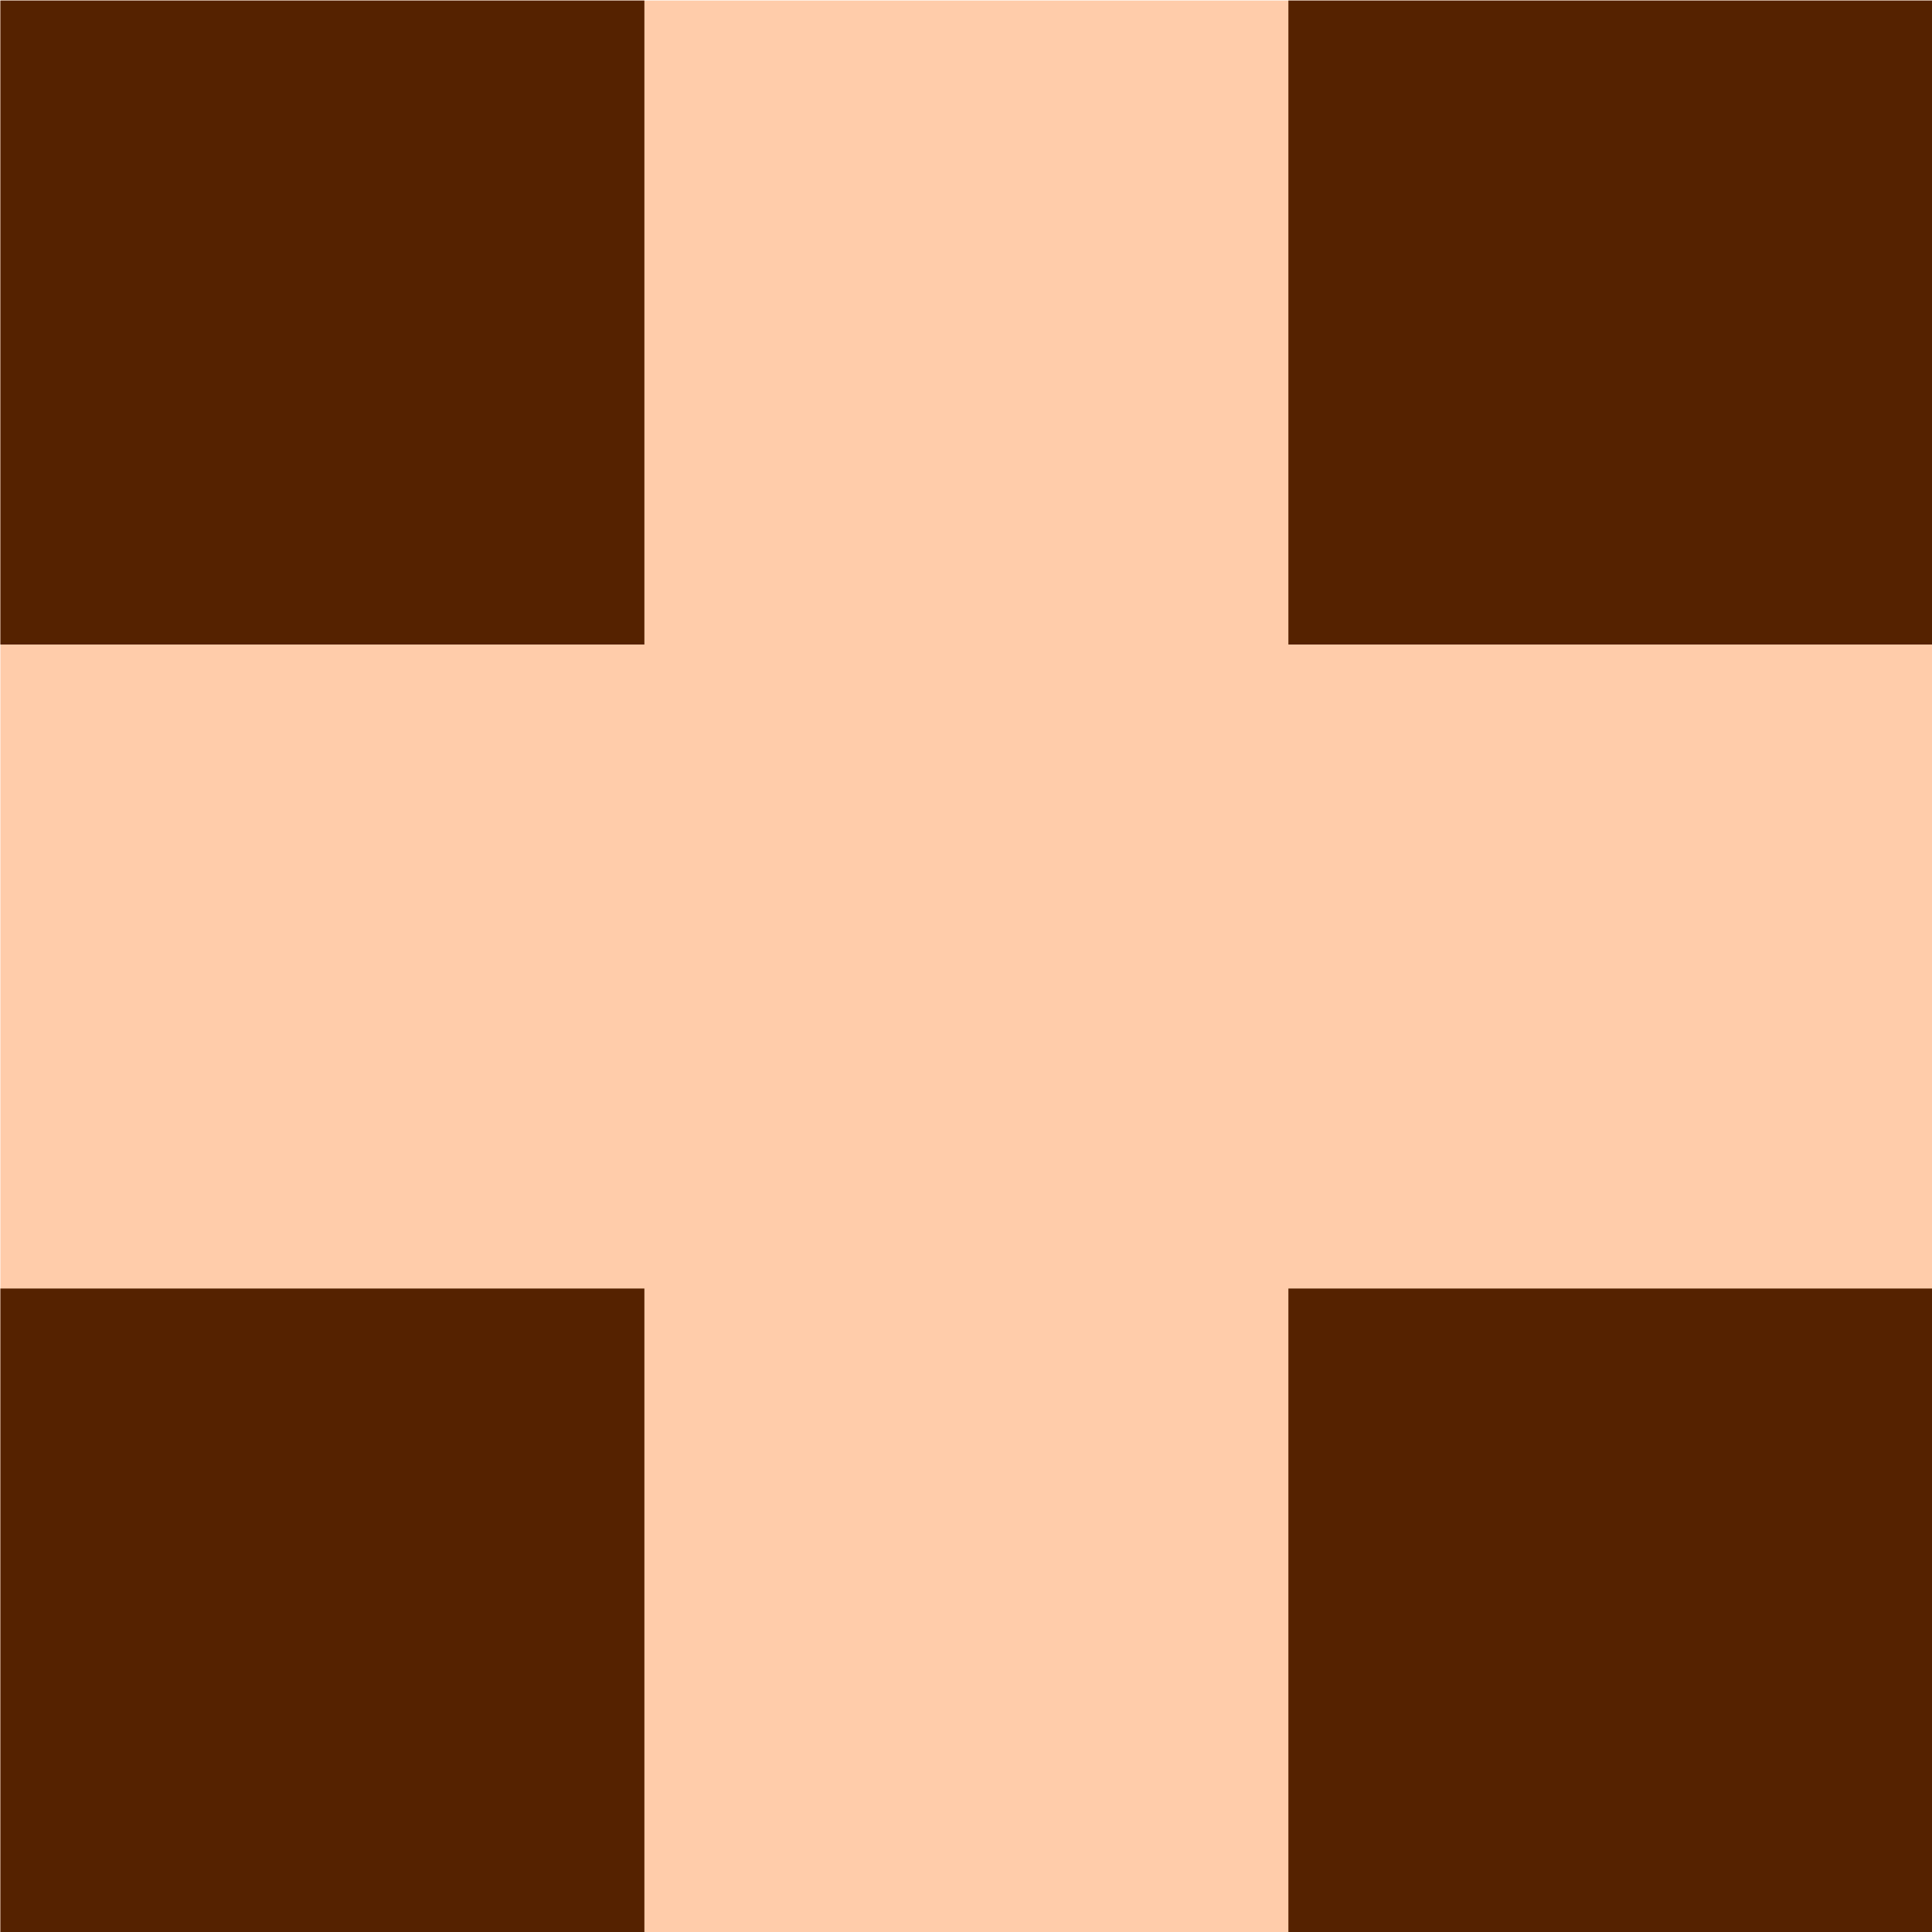 <?xml version="1.0" encoding="UTF-8" standalone="no"?>
<!-- Created with Inkscape (http://www.inkscape.org/) -->

<svg
   xmlns:dc="http://purl.org/dc/elements/1.1/"
   xmlns:cc="http://creativecommons.org/ns#"
   xmlns:rdf="http://www.w3.org/1999/02/22-rdf-syntax-ns#"
   xmlns:svg="http://www.w3.org/2000/svg"
   xmlns="http://www.w3.org/2000/svg"
   xmlns:sodipodi="http://sodipodi.sourceforge.net/DTD/sodipodi-0.dtd"
   xmlns:inkscape="http://www.inkscape.org/namespaces/inkscape"
   sodipodi:docname="title_pattern.svg"
   inkscape:version="0.91 r13725"
   version="1.1"
   id="svg2"
   viewBox="0 0 330 330"
   height="330"
   width="330">
  <defs
     id="defs4" />
  <sodipodi:namedview
     units="px"
     inkscape:window-maximized="1"
     inkscape:window-y="-8"
     inkscape:window-x="-8"
     inkscape:window-height="988"
     inkscape:window-width="1680"
     showgrid="true"
     inkscape:current-layer="svg2"
     inkscape:document-units="px"
     inkscape:cy="248.49097"
     inkscape:cx="226.38328"
     inkscape:zoom="1.5602993"
     inkscape:pageshadow="2"
     inkscape:pageopacity="0.0"
     borderopacity="1.0"
     bordercolor="#666666"
     pagecolor="#ffffff"
     id="base">
    <inkscape:grid
       type="xygrid"
       id="grid3348" />
  </sodipodi:namedview>
  <g
     inkscape:label="Calque 1"
     inkscape:groupmode="layer"
     id="layer1"
     transform="translate(0,-722.362)">
    <rect
       style="fill:#ffccaa"
       id="rect3358"
       width="330"
       height="330"
       x="0.067"
       y="722.451" />
    <rect
       style="fill:#552200"
       id="rect3360"
       width="110"
       height="110"
       x="0.067"
       y="722.451" />
    <rect
       style="fill:#552200"
       id="rect3377"
       width="110"
       height="110"
       x="220.067"
       y="722.451" />
    <rect
       style="fill:#552200"
       id="rect3379"
       width="110"
       height="110"
       x="0.067"
       y="942.451" />
    <rect
       style="fill:#552200"
       id="rect3381"
       width="110"
       height="110"
       x="220.067"
       y="942.451" />
  </g>
</svg>
